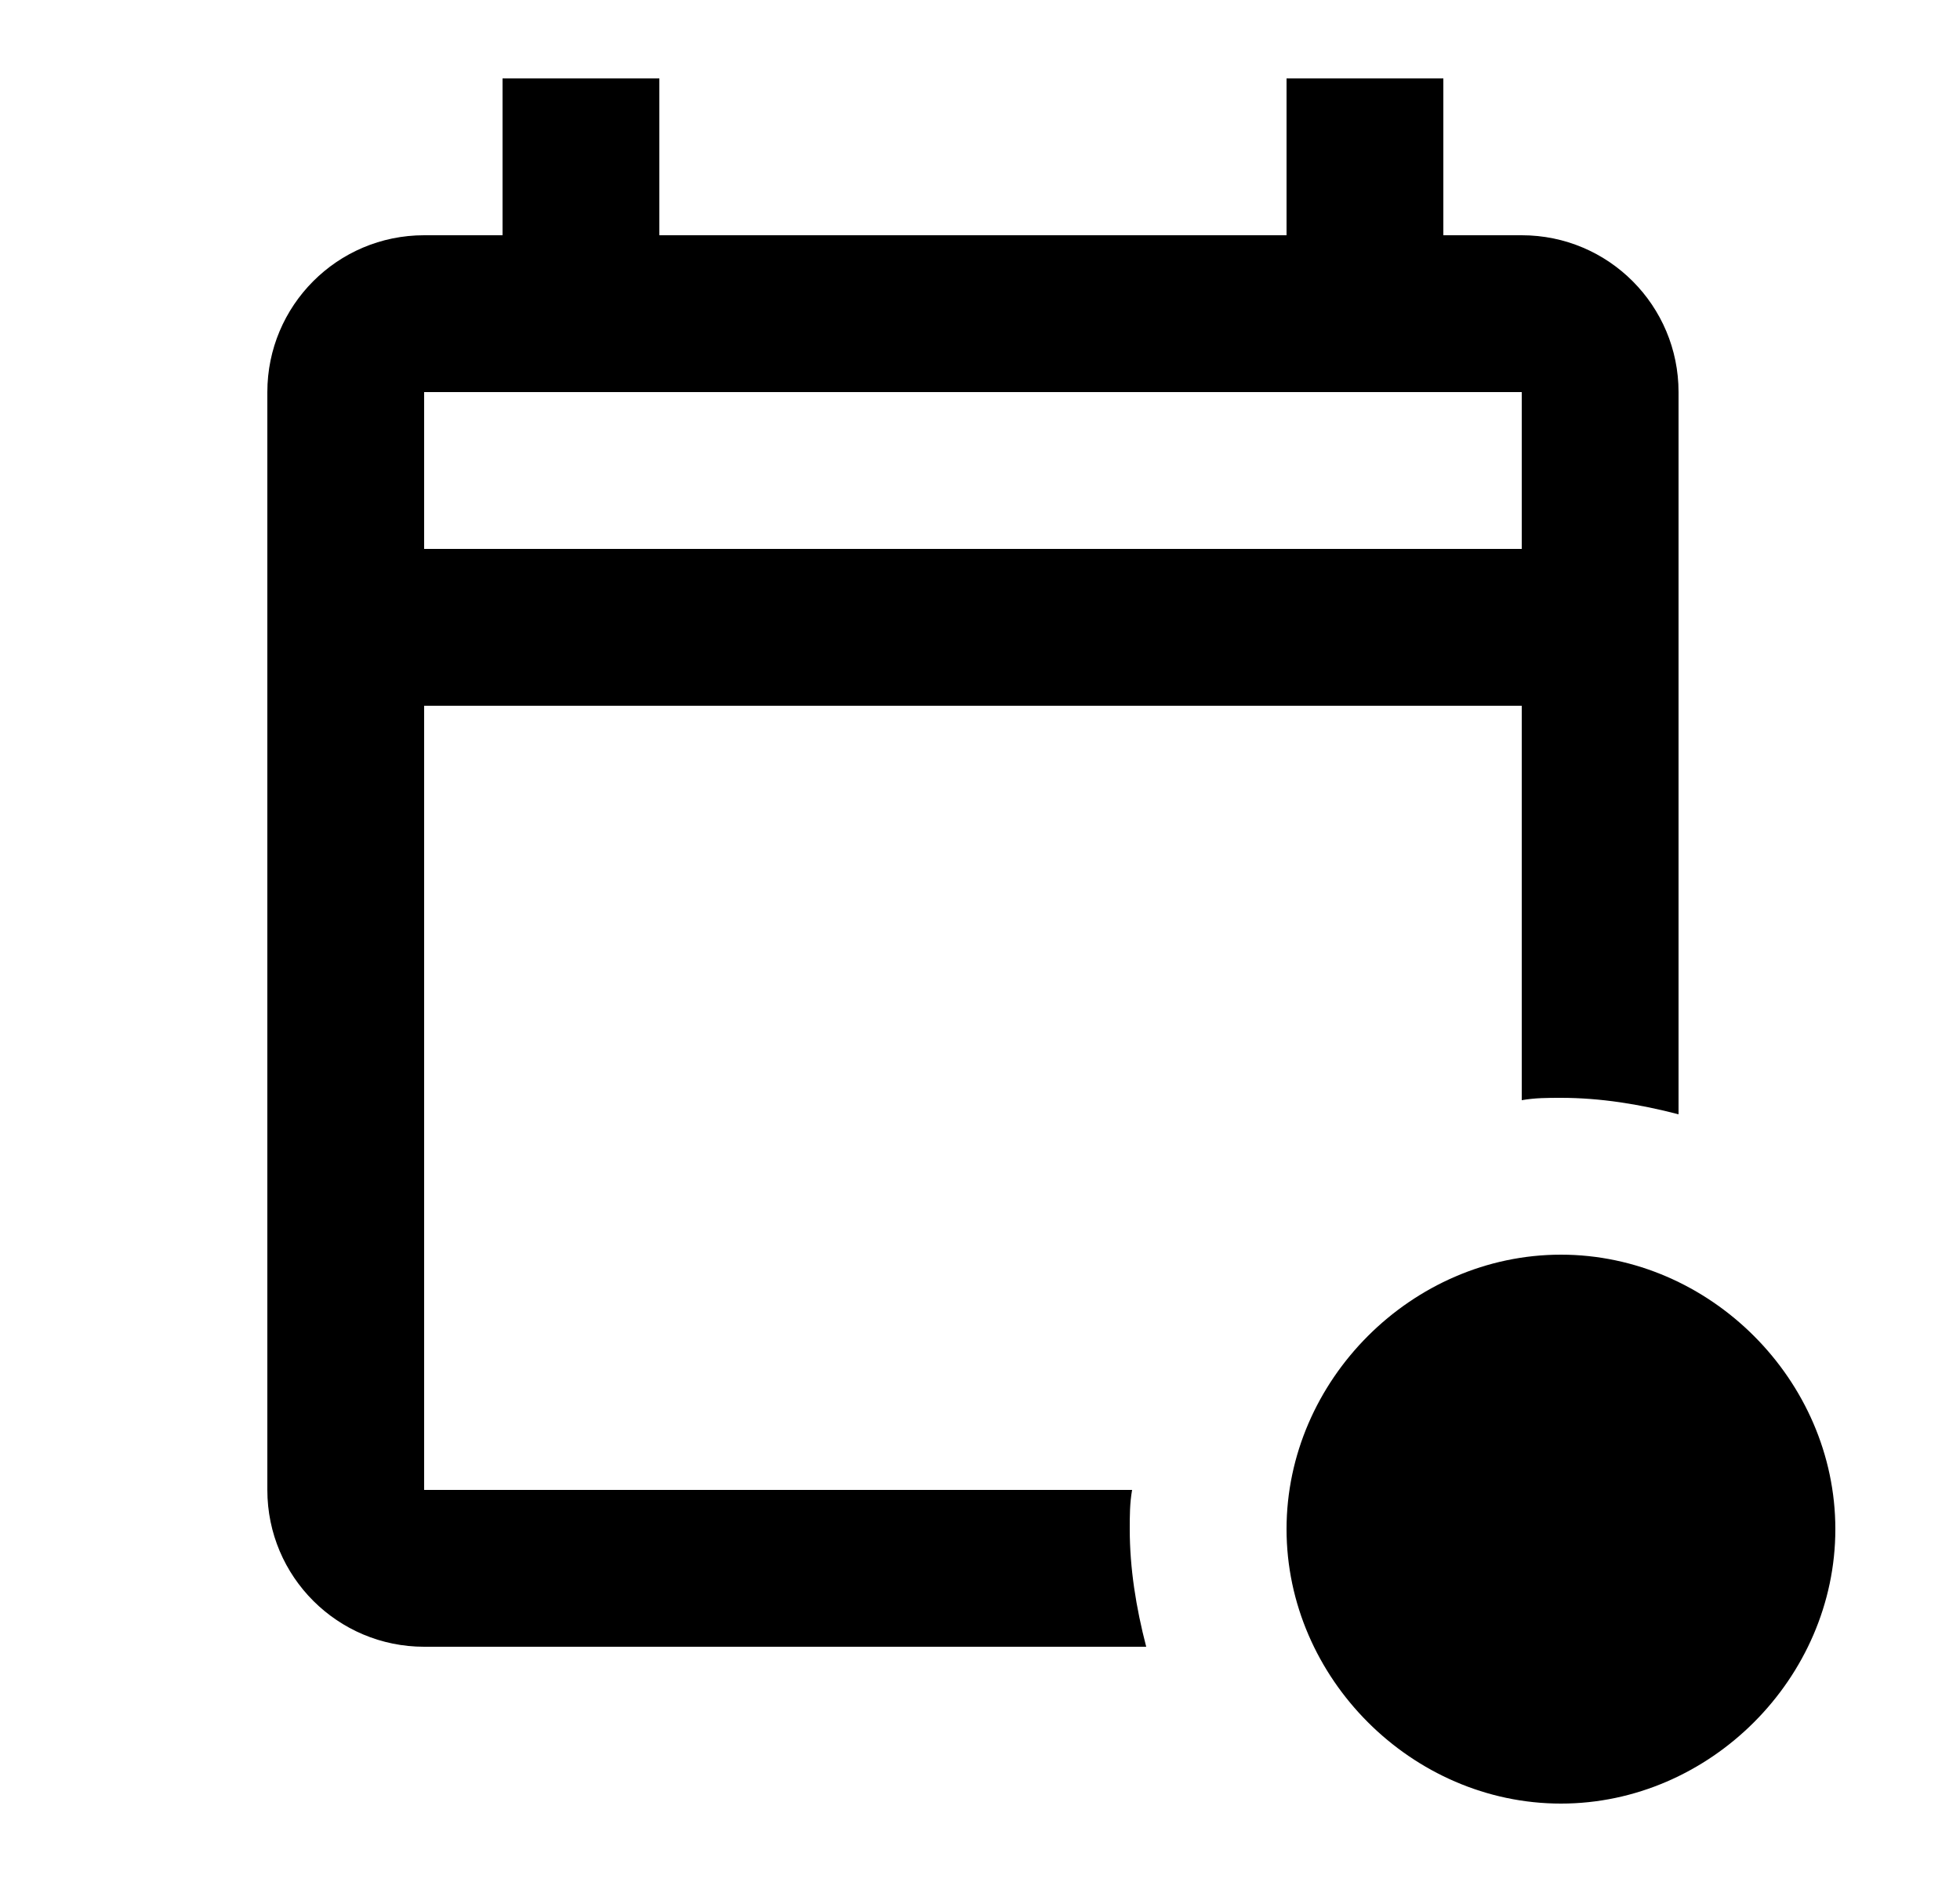 <svg id="1" viewBox="0 0 25 24" xmlns="http://www.w3.org/2000/svg">
<g id="318">
<path id="Vector" d="M19.91 16C18.01 16 16.41 17.6 16.41 19.5C16.41 21.4 18.01 23 19.91 23C21.81 23 23.41 21.4 23.41 19.5C23.41 17.6 21.81 16 19.91 16ZM14.41 19.5C14.41 19.33 14.41 19.17 14.44 19H5.41V9H19.41V14.03C19.58 14 19.74 14 19.91 14C20.41 14 20.91 14.08 21.41 14.21V5C21.41 3.9 20.52 3 19.41 3H18.41V1H16.41V3H8.41V1H6.41V3H5.41C4.3 3 3.41 3.9 3.41 5V19C3.41 20.11 4.31 21 5.41 21H14.62C14.49 20.5 14.41 20 14.41 19.5ZM5.41 5H19.41V7H5.41V5Z"/>
</g>
</svg>
